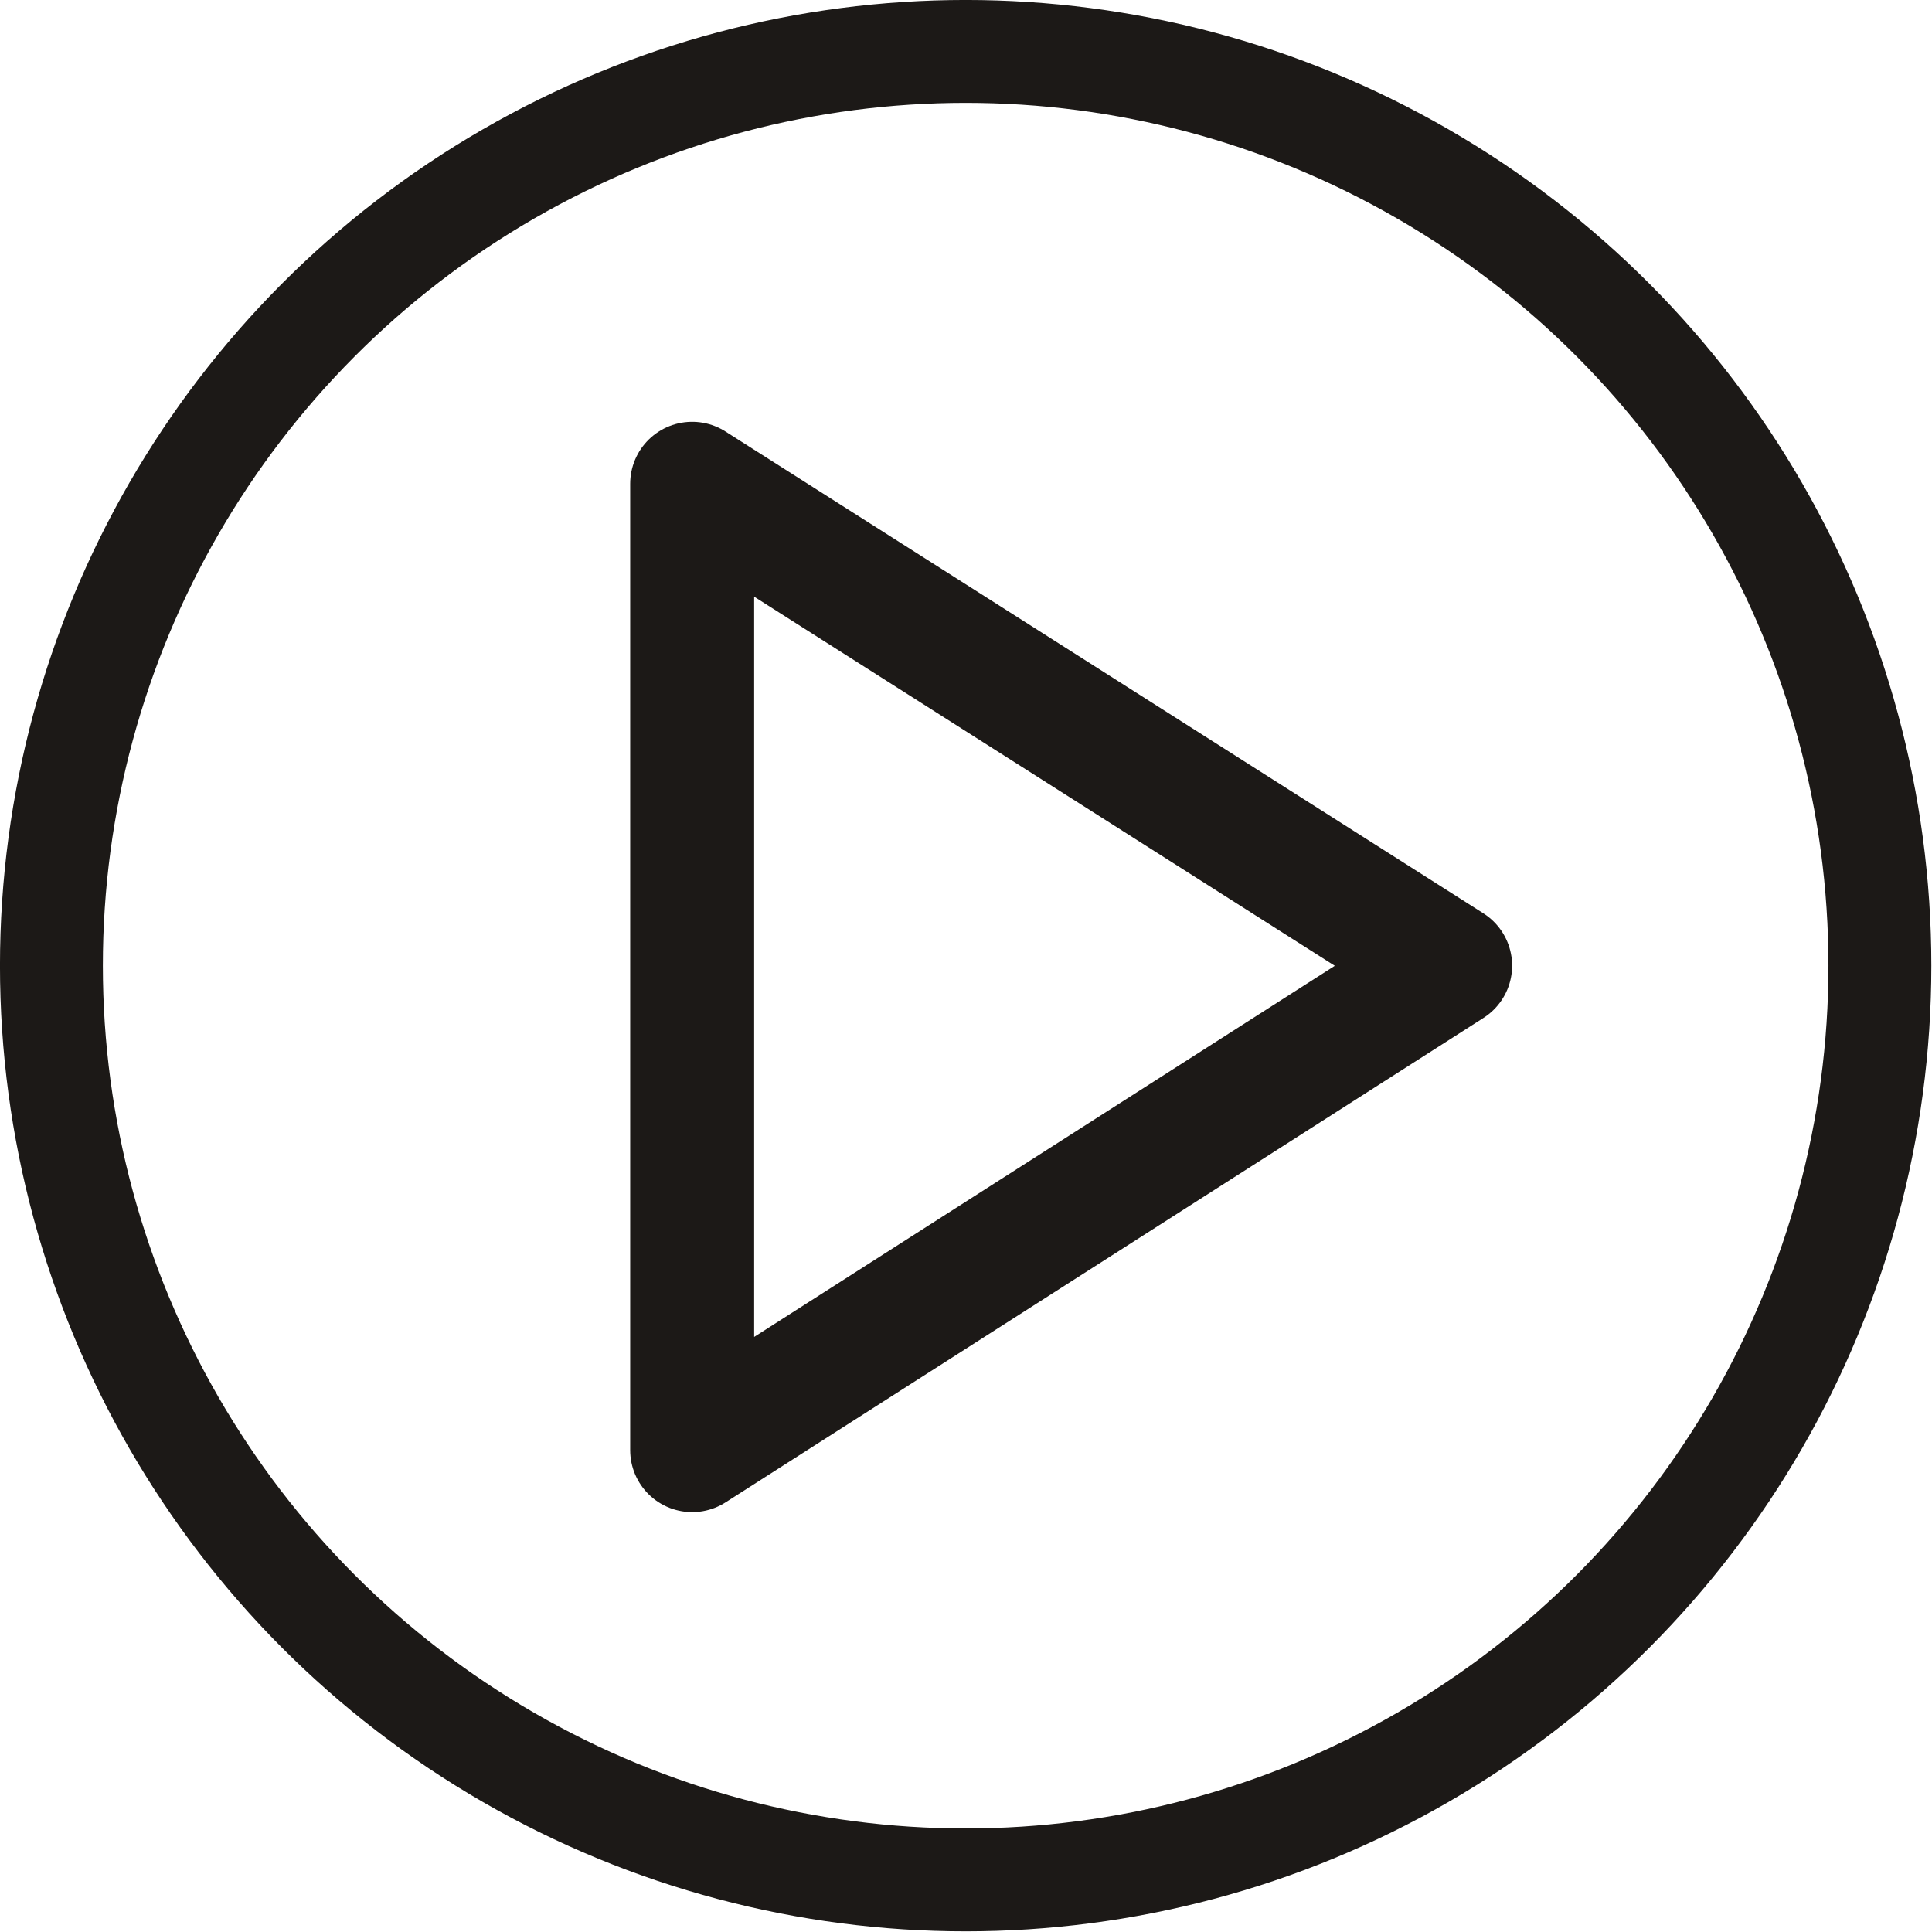 <?xml version="1.0" encoding="UTF-8"?>
<!-- Created with Inkscape (http://www.inkscape.org/) -->
<svg width="28" height="28" version="1.1" viewBox="0 0 7.41 7.41" xmlns="http://www.w3.org/2000/svg">
 <g transform="matrix(-.999 0 0 -.999 7.4 7.4)" fill="none" stroke="#1c1917" stroke-linejoin="round">
  <circle cx="3.7" cy="3.7" r="3.51" stroke-linecap="round" stroke-width=".395"/>
  <path d="m4.75 1.84v3.71l-2.91-1.85z" stroke-width=".476"/>
 </g>
</svg>
